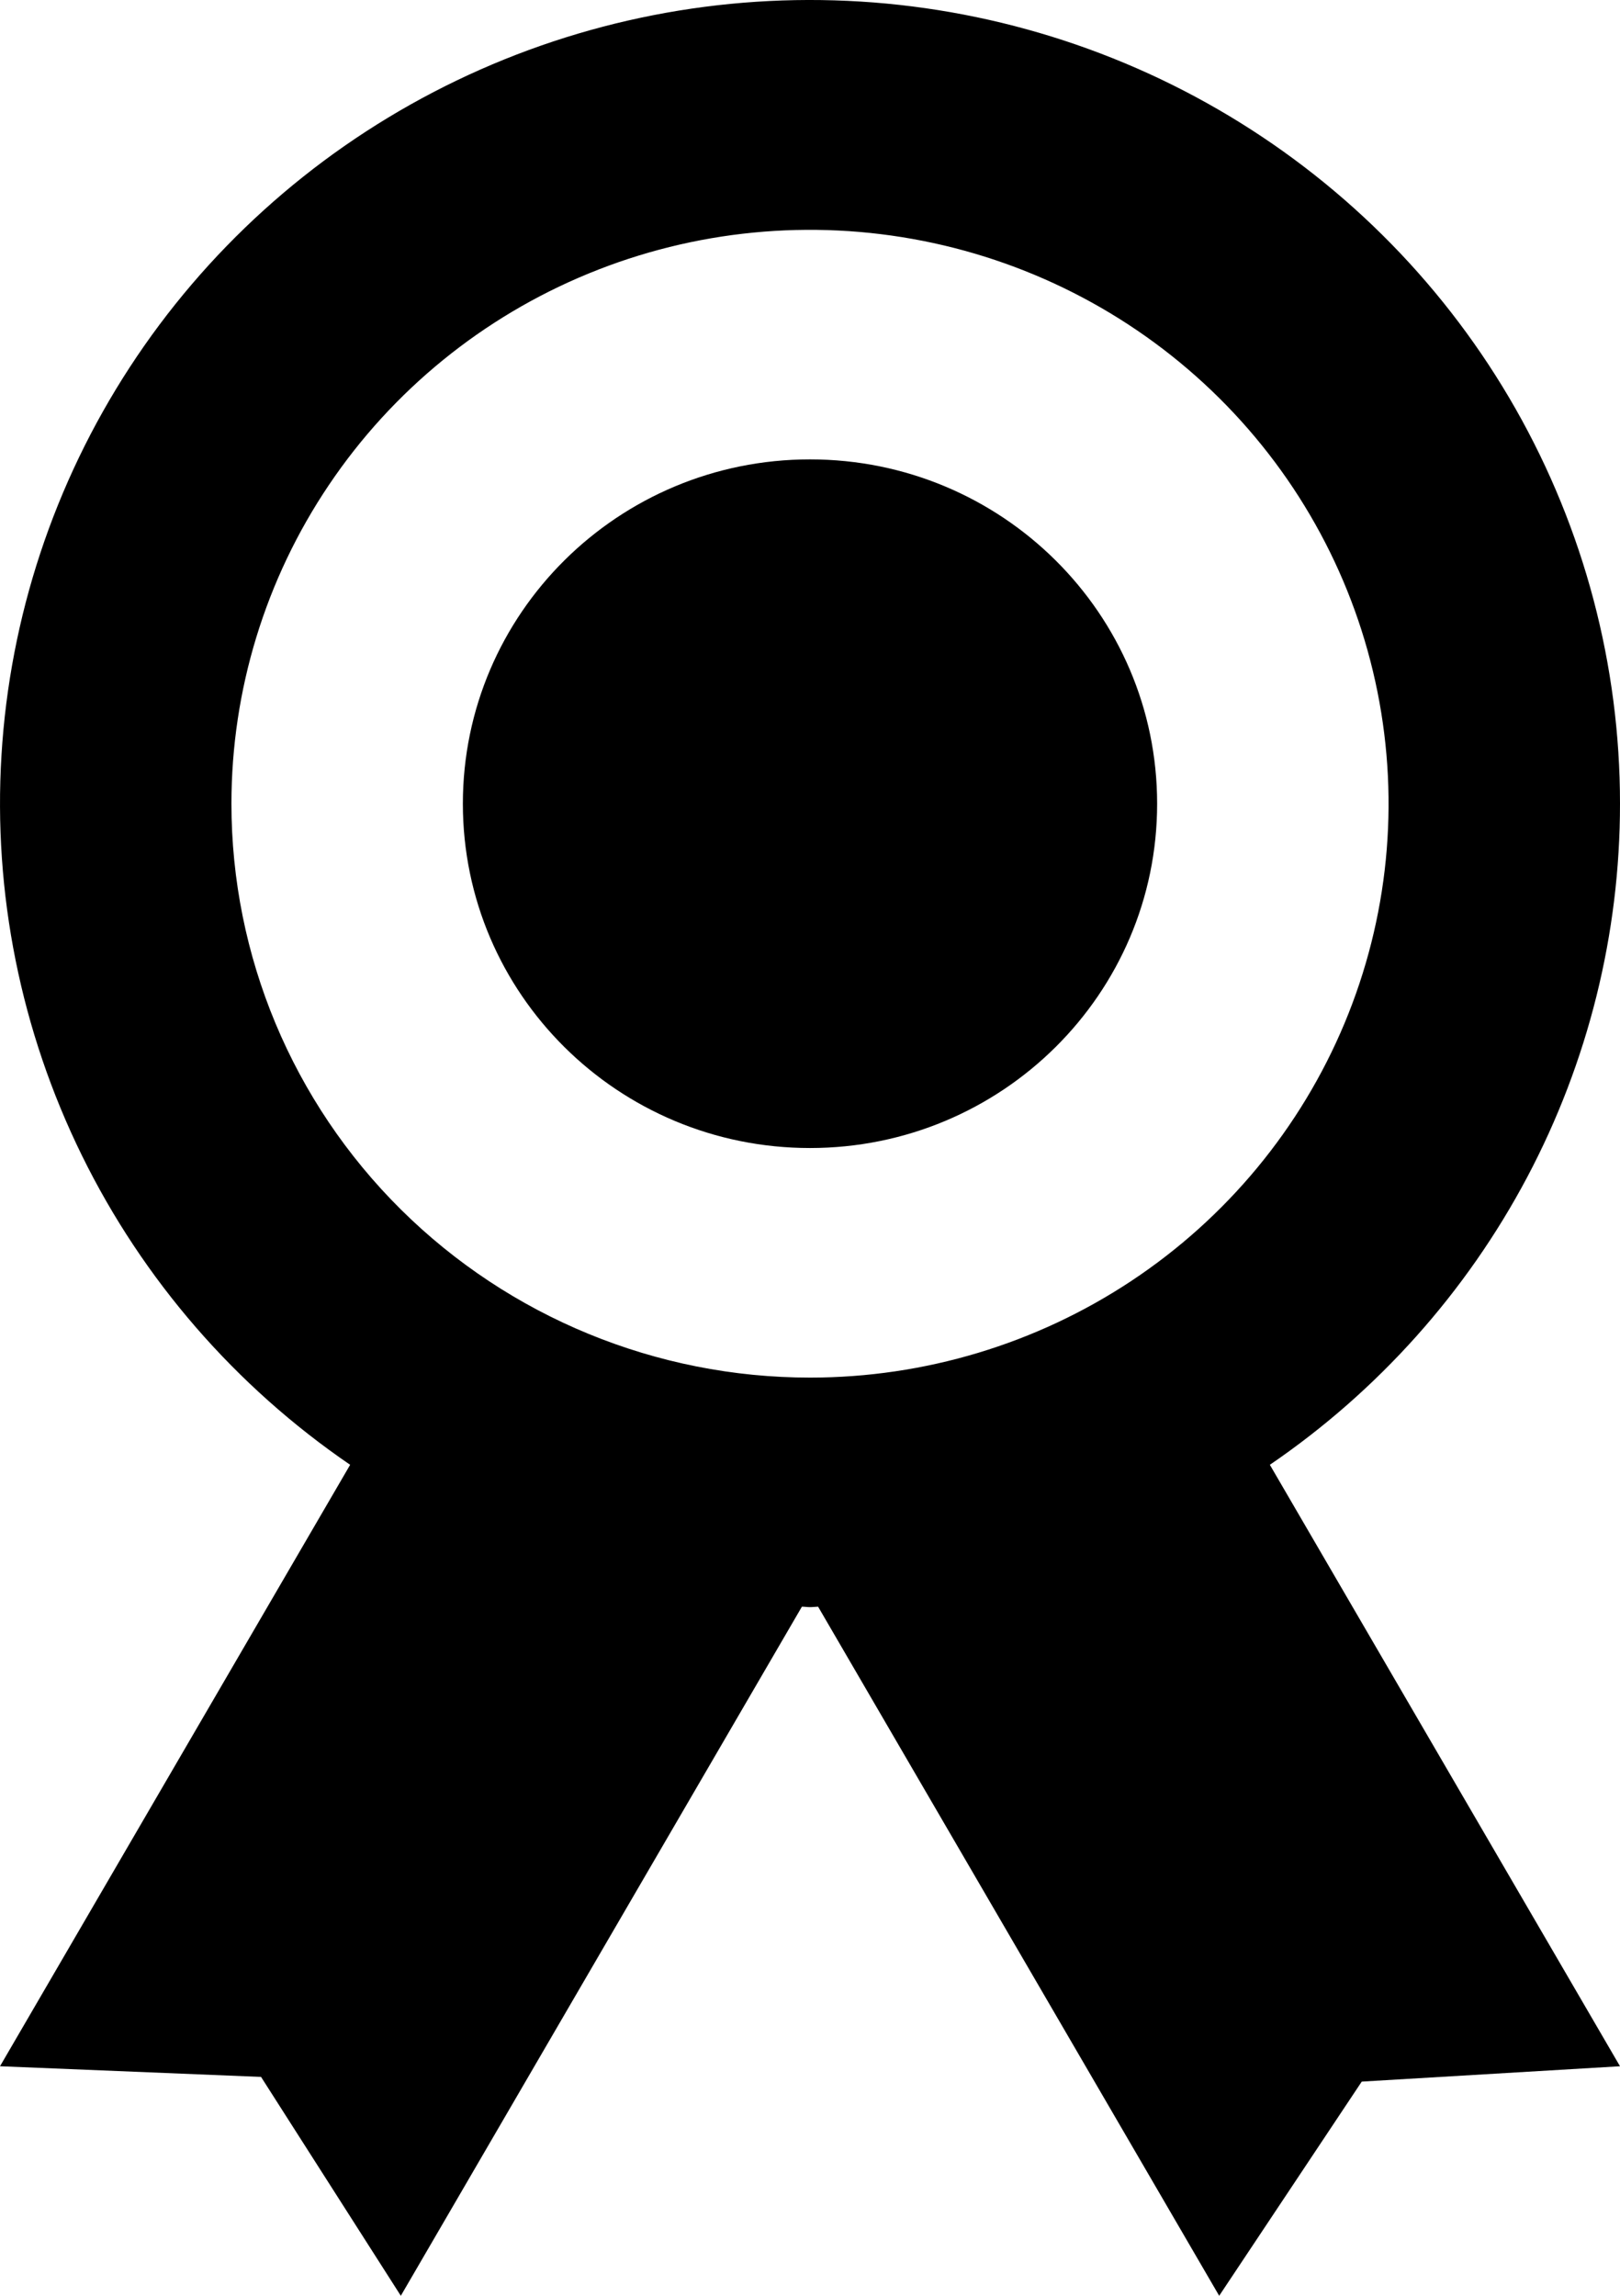 <svg width="36" height="51" viewBox="0 0 36 51" fill="none" xmlns="http://www.w3.org/2000/svg">
<g id="Component 1">
<path id="Vector" d="M36 17.854C36.001 14.782 35.202 11.761 33.681 9.084C32.159 6.407 29.966 4.166 27.315 2.576C24.663 0.986 21.642 0.101 18.545 0.008C15.447 -0.085 12.378 0.617 9.635 2.045C6.891 3.473 4.565 5.579 2.883 8.159C1.201 10.74 0.219 13.707 0.033 16.774C-0.154 19.841 0.462 22.904 1.819 25.666C3.176 28.428 5.23 30.796 7.781 32.54L2.84229e-06 45.901L5.801 46.138L8.907 51L17.82 35.692C17.882 35.692 17.938 35.702 18 35.702C18.062 35.702 18.118 35.694 18.18 35.692L27.093 51L30.261 46.242L36 45.901L28.219 32.54C30.62 30.901 32.582 28.708 33.938 26.15C35.293 23.591 36.001 20.744 36 17.854ZM5.143 17.854C5.143 15.333 5.897 12.868 7.31 10.772C8.722 8.675 10.73 7.041 13.08 6.076C15.429 5.111 18.014 4.859 20.508 5.351C23.002 5.843 25.293 7.057 27.091 8.84C28.89 10.623 30.114 12.894 30.61 15.367C31.106 17.84 30.852 20.403 29.878 22.733C28.905 25.062 27.257 27.053 25.143 28.454C23.029 29.855 20.543 30.603 18 30.603C14.59 30.603 11.32 29.259 8.909 26.869C6.497 24.478 5.143 21.235 5.143 17.854Z" fill="black"/>
<path id="Vector_2" d="M18 25.503C22.26 25.503 25.714 22.079 25.714 17.854C25.714 13.63 22.26 10.205 18 10.205C13.739 10.205 10.286 13.63 10.286 17.854C10.286 22.079 13.739 25.503 18 25.503Z" fill="black"/>
</g>
</svg>
